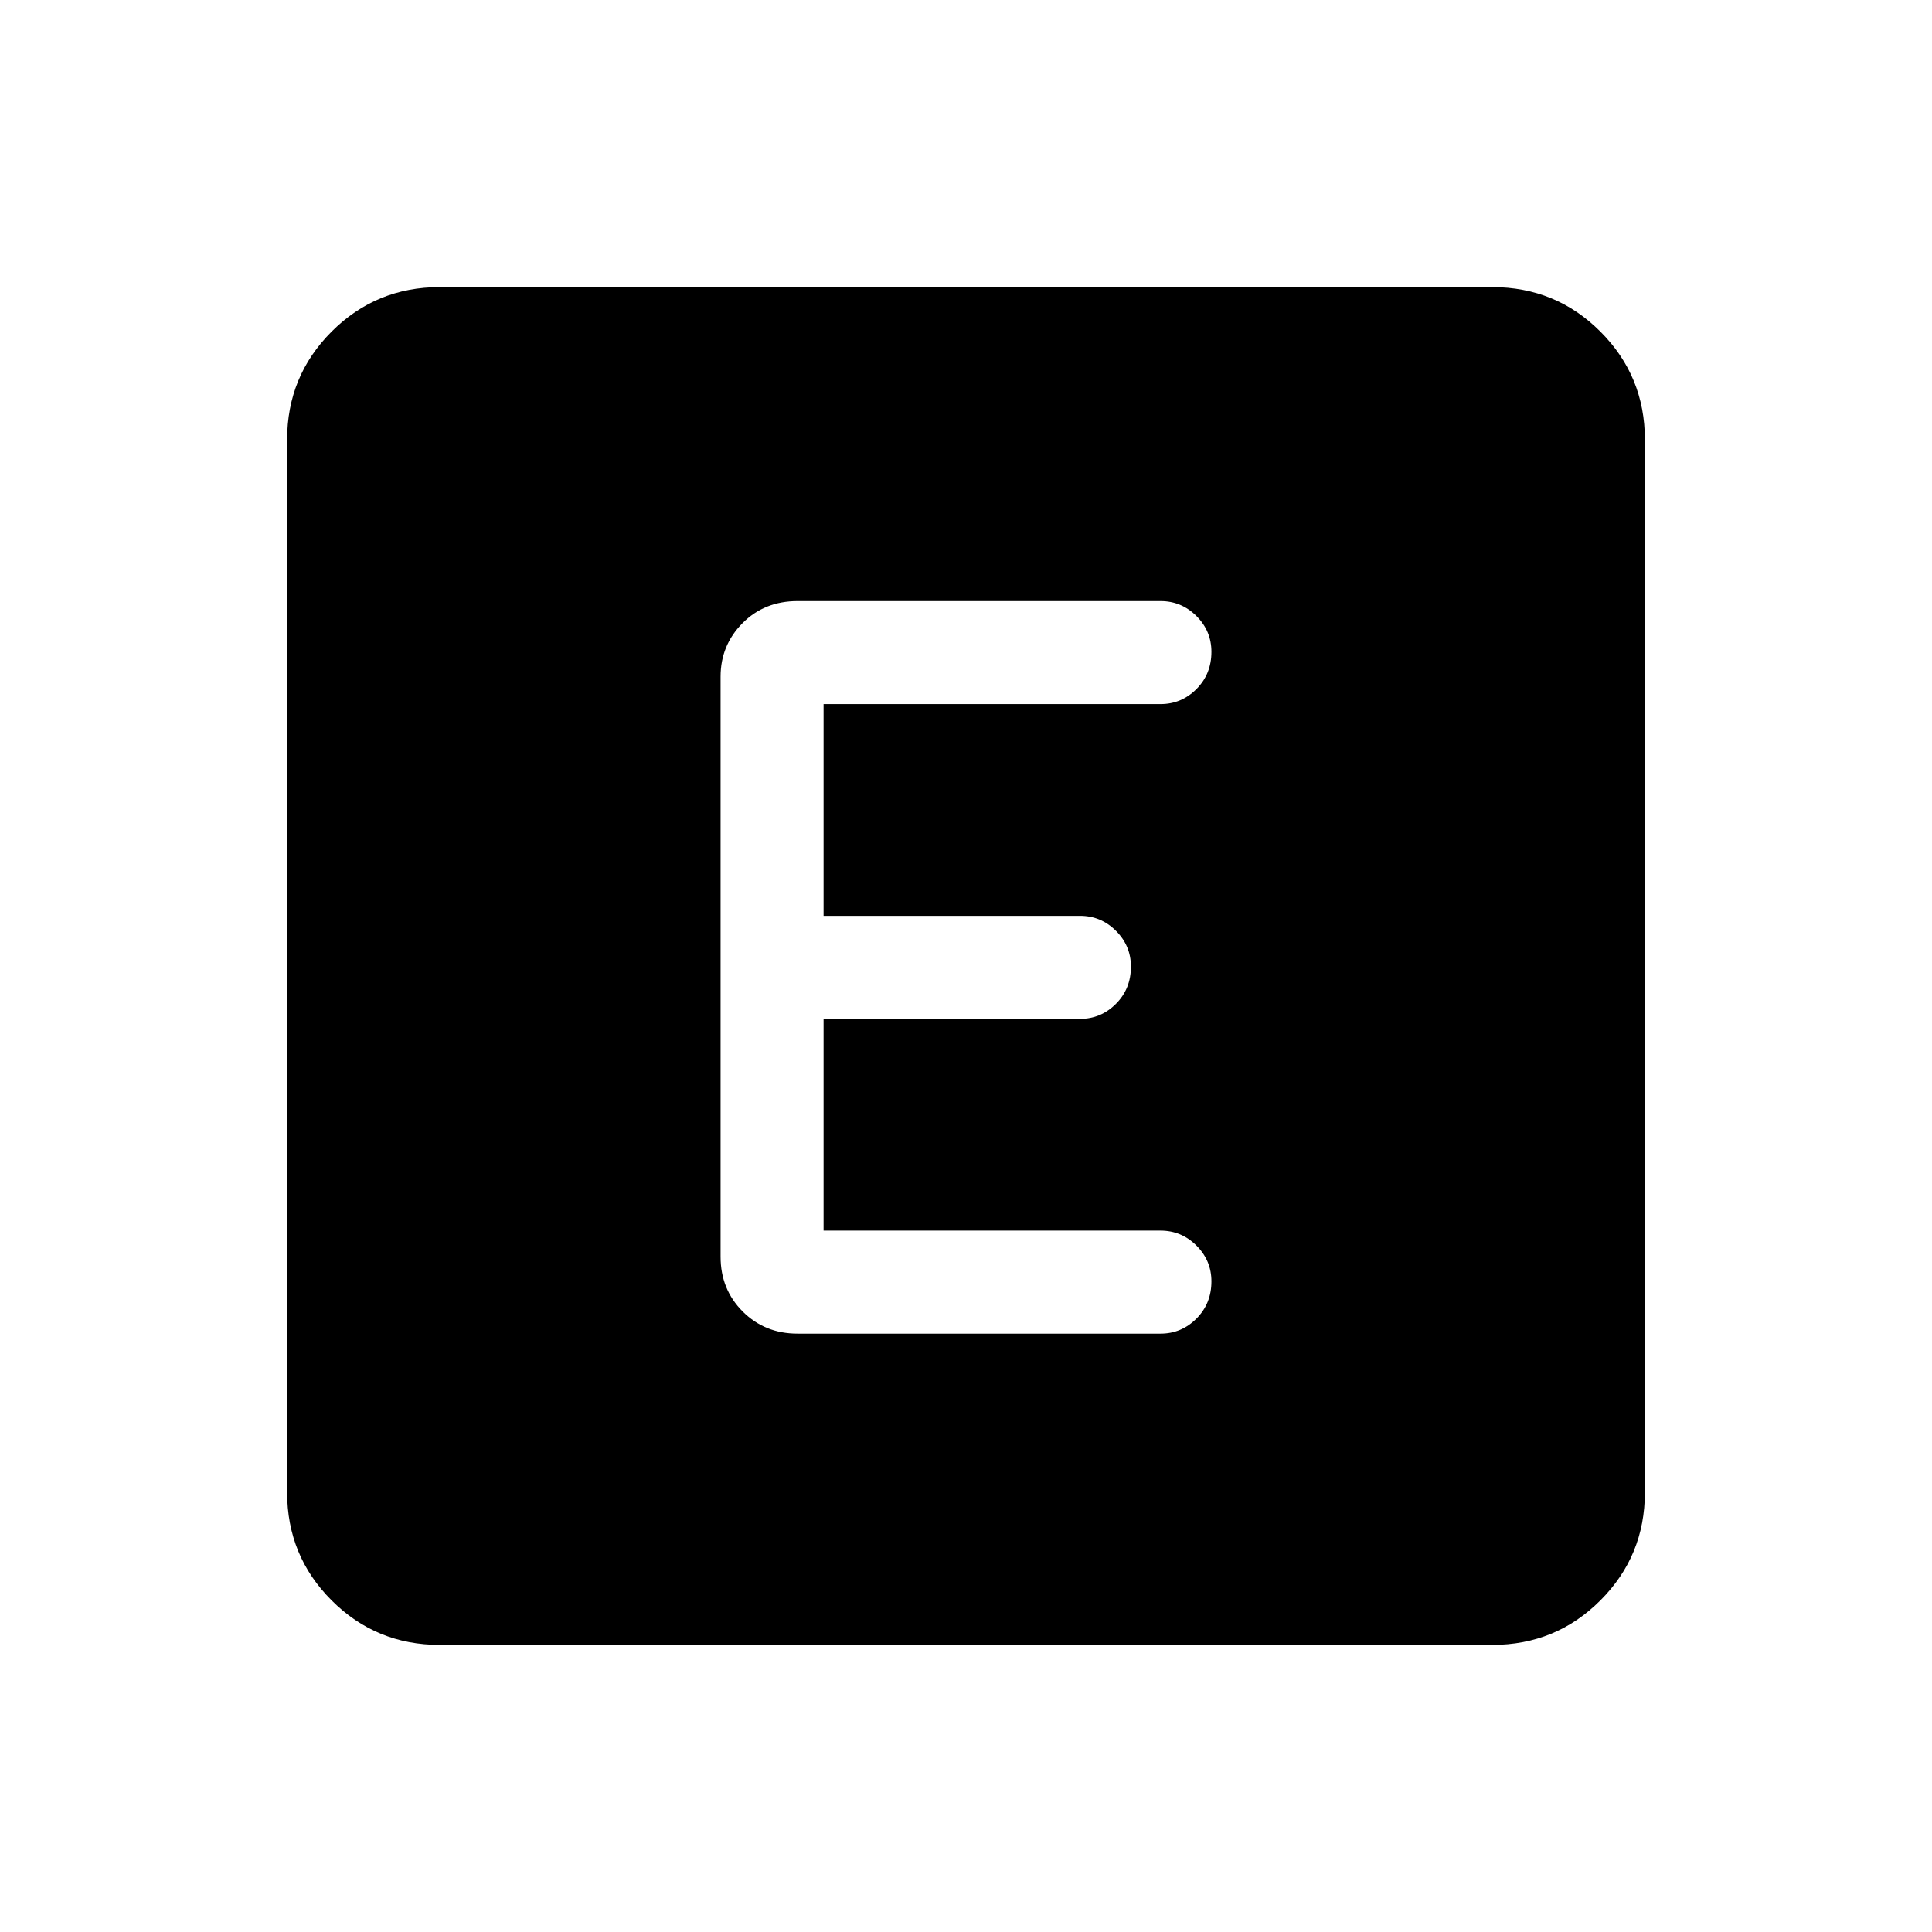 <svg xmlns="http://www.w3.org/2000/svg" height="40" viewBox="0 -960 960 960" width="40"><path d="M218.46-142.67q-31.58 0-53.68-22.11-22.11-22.1-22.11-53.68v-523.08q0-31.58 22.11-53.68 22.1-22.11 53.68-22.11h523.08q31.58 0 53.68 22.11 22.11 22.1 22.11 53.68v523.08q0 31.58-22.11 53.68-22.1 22.11-53.68 22.11H218.46Zm358.23-154.66q10.36 0 17.81-7.46 7.45-7.46 7.45-18.5 0-10.38-7.45-17.8t-17.81-7.42H409.23v-105.23h127.46q10.36 0 17.81-7.46 7.45-7.46 7.45-18.5 0-10.38-7.45-17.8t-17.81-7.42H409.23v-105.23h167.46q10.36 0 17.81-7.46 7.45-7.46 7.45-18.5 0-10.38-7.45-17.8t-17.81-7.42H396.31q-16.48 0-27.37 10.98-10.89 10.99-10.89 26.58v288.21q0 16.25 10.99 27.24 10.99 10.99 27.24 10.99h180.41Z"/></svg>